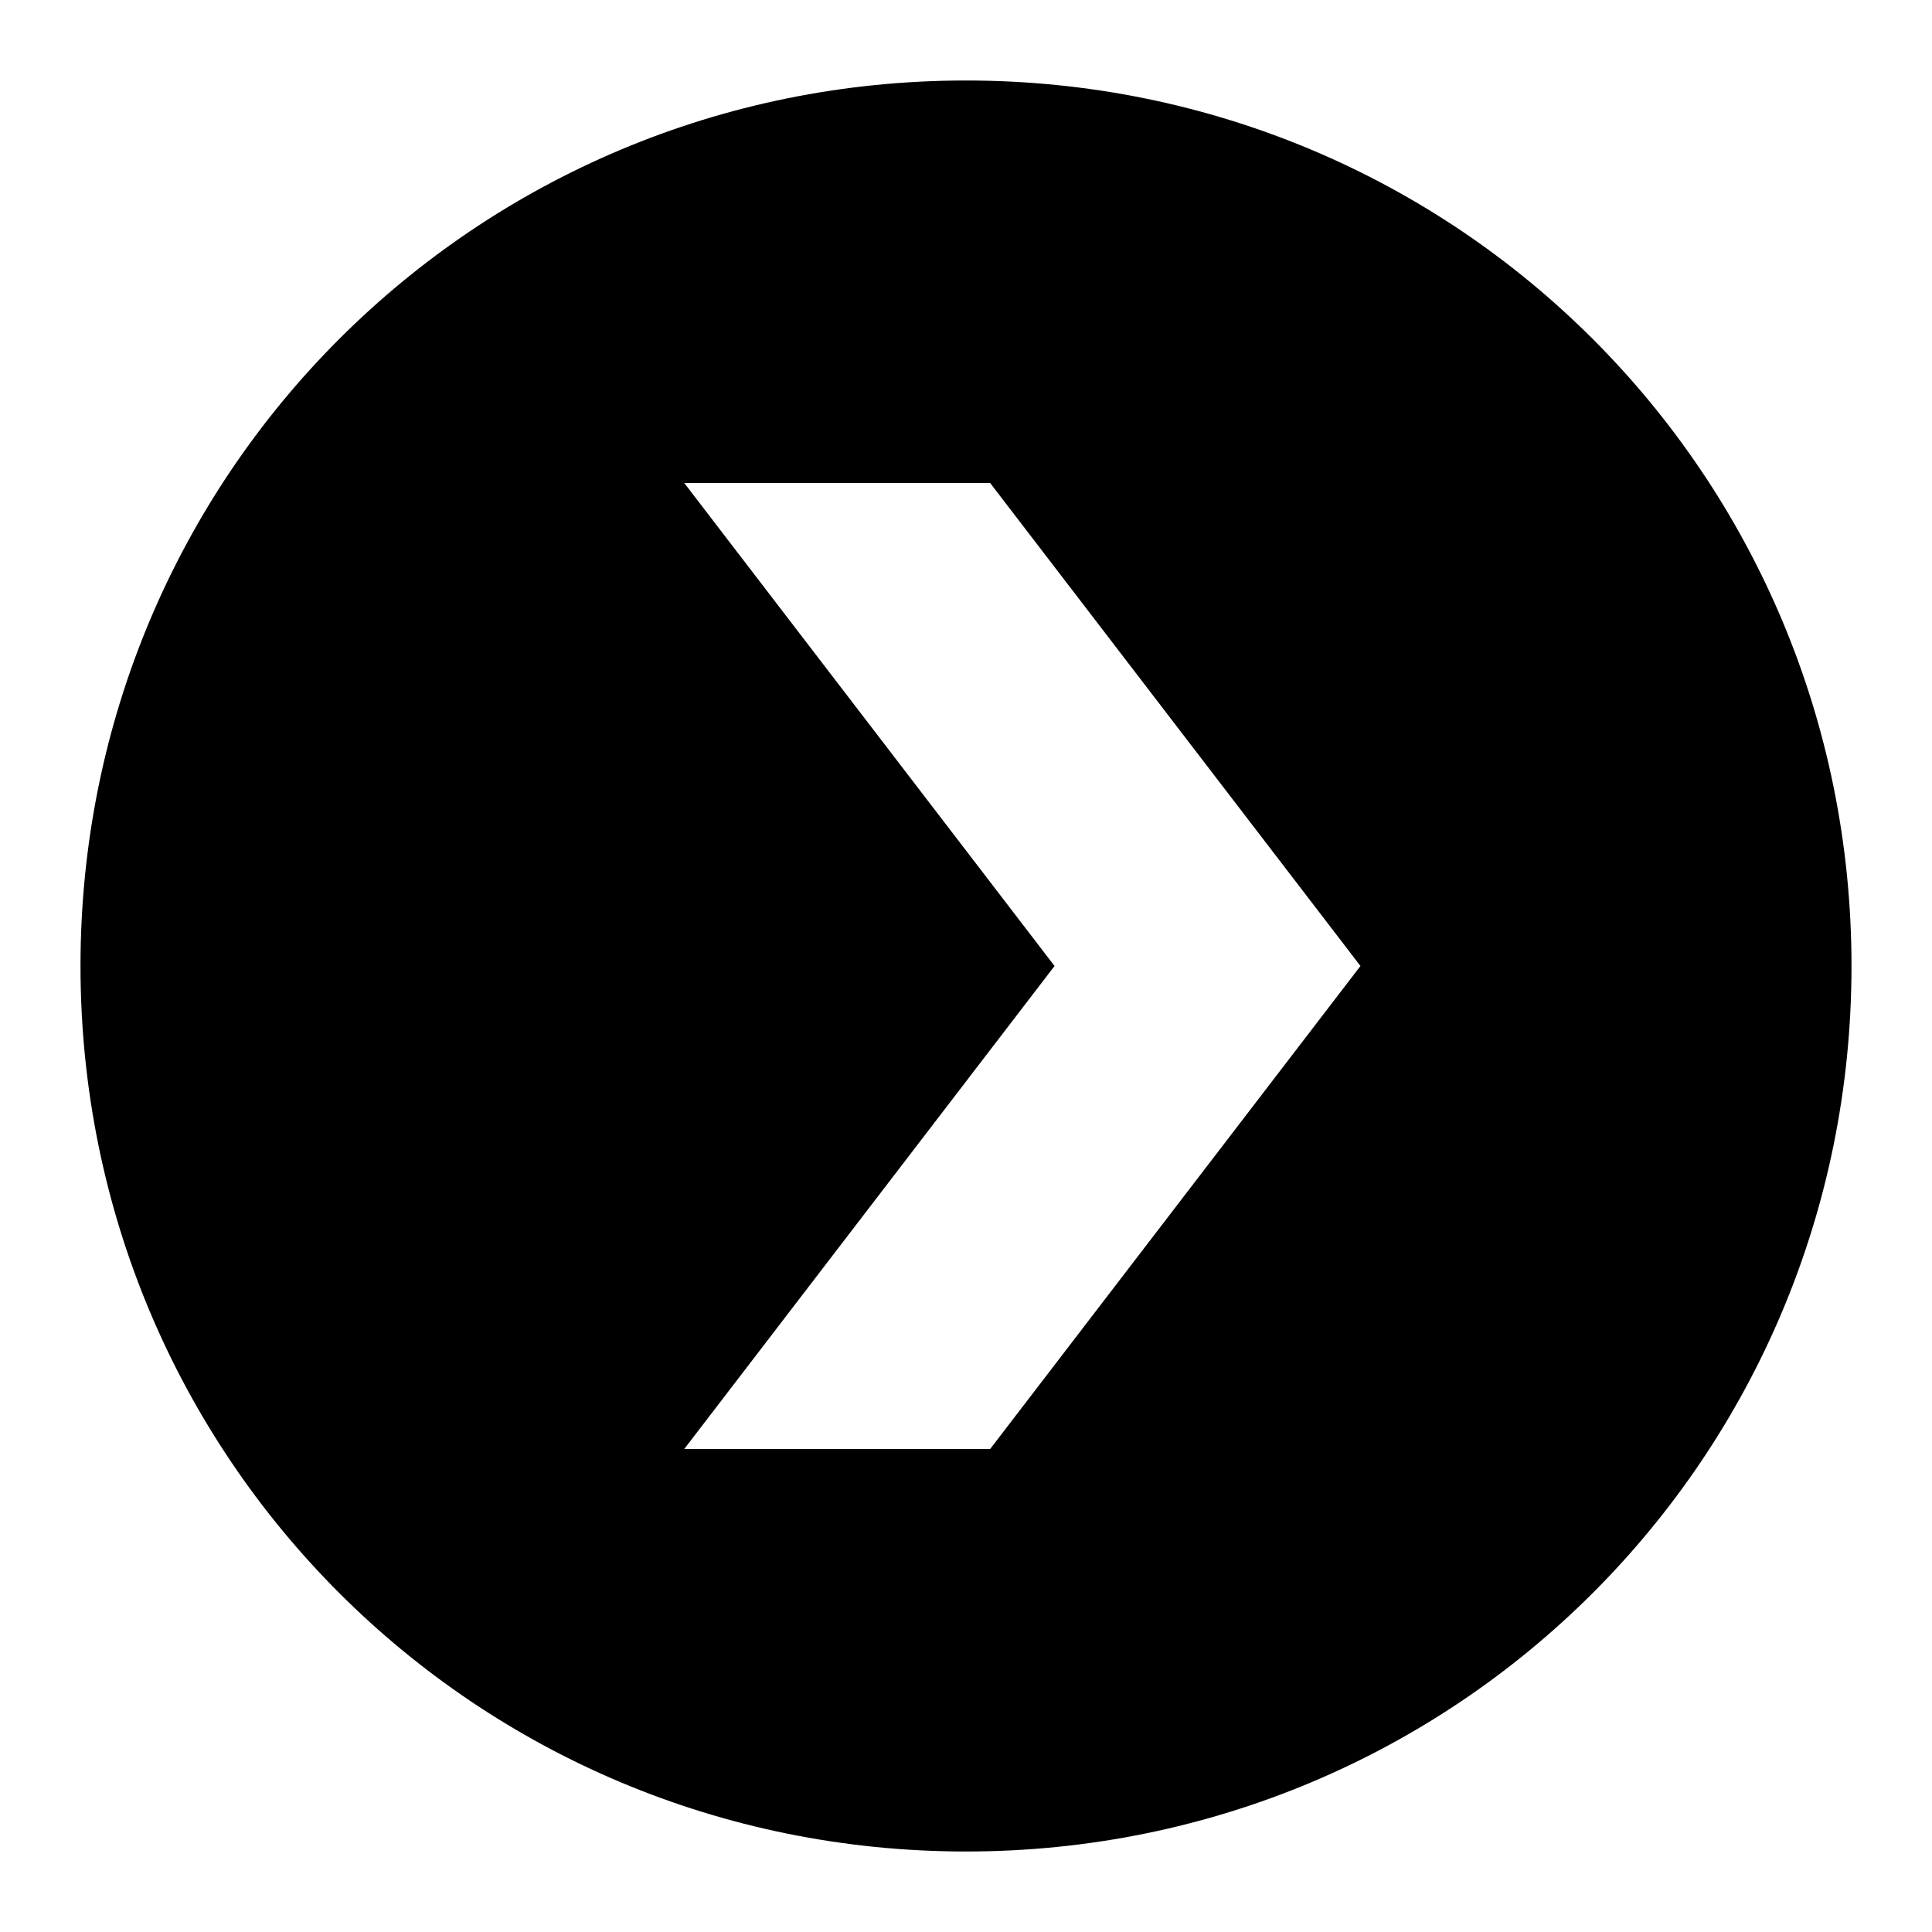 <svg width="24" height="24" viewBox="0 0 24 24" fill="none" xmlns="http://www.w3.org/2000/svg">
  <title>Circle chevron right (filled)</title>
  <g transform="matrix(
          1 0
          0 1
          1 1
        )"><path fill-rule="nonzero" clip-rule="nonzero" d="M11 0C4.9 0 0 4.9 0 11C0 17.1 4.9 22 11 22C17.1 22 22 17.1 22 11C22 4.9 17.1 0 11 0ZM11.3 17L7.5 17L12.1 11L7.5 5L11.3 5L15.9 11L11.3 17Z" fill="currentColor" opacity="1"/></g>
</svg>